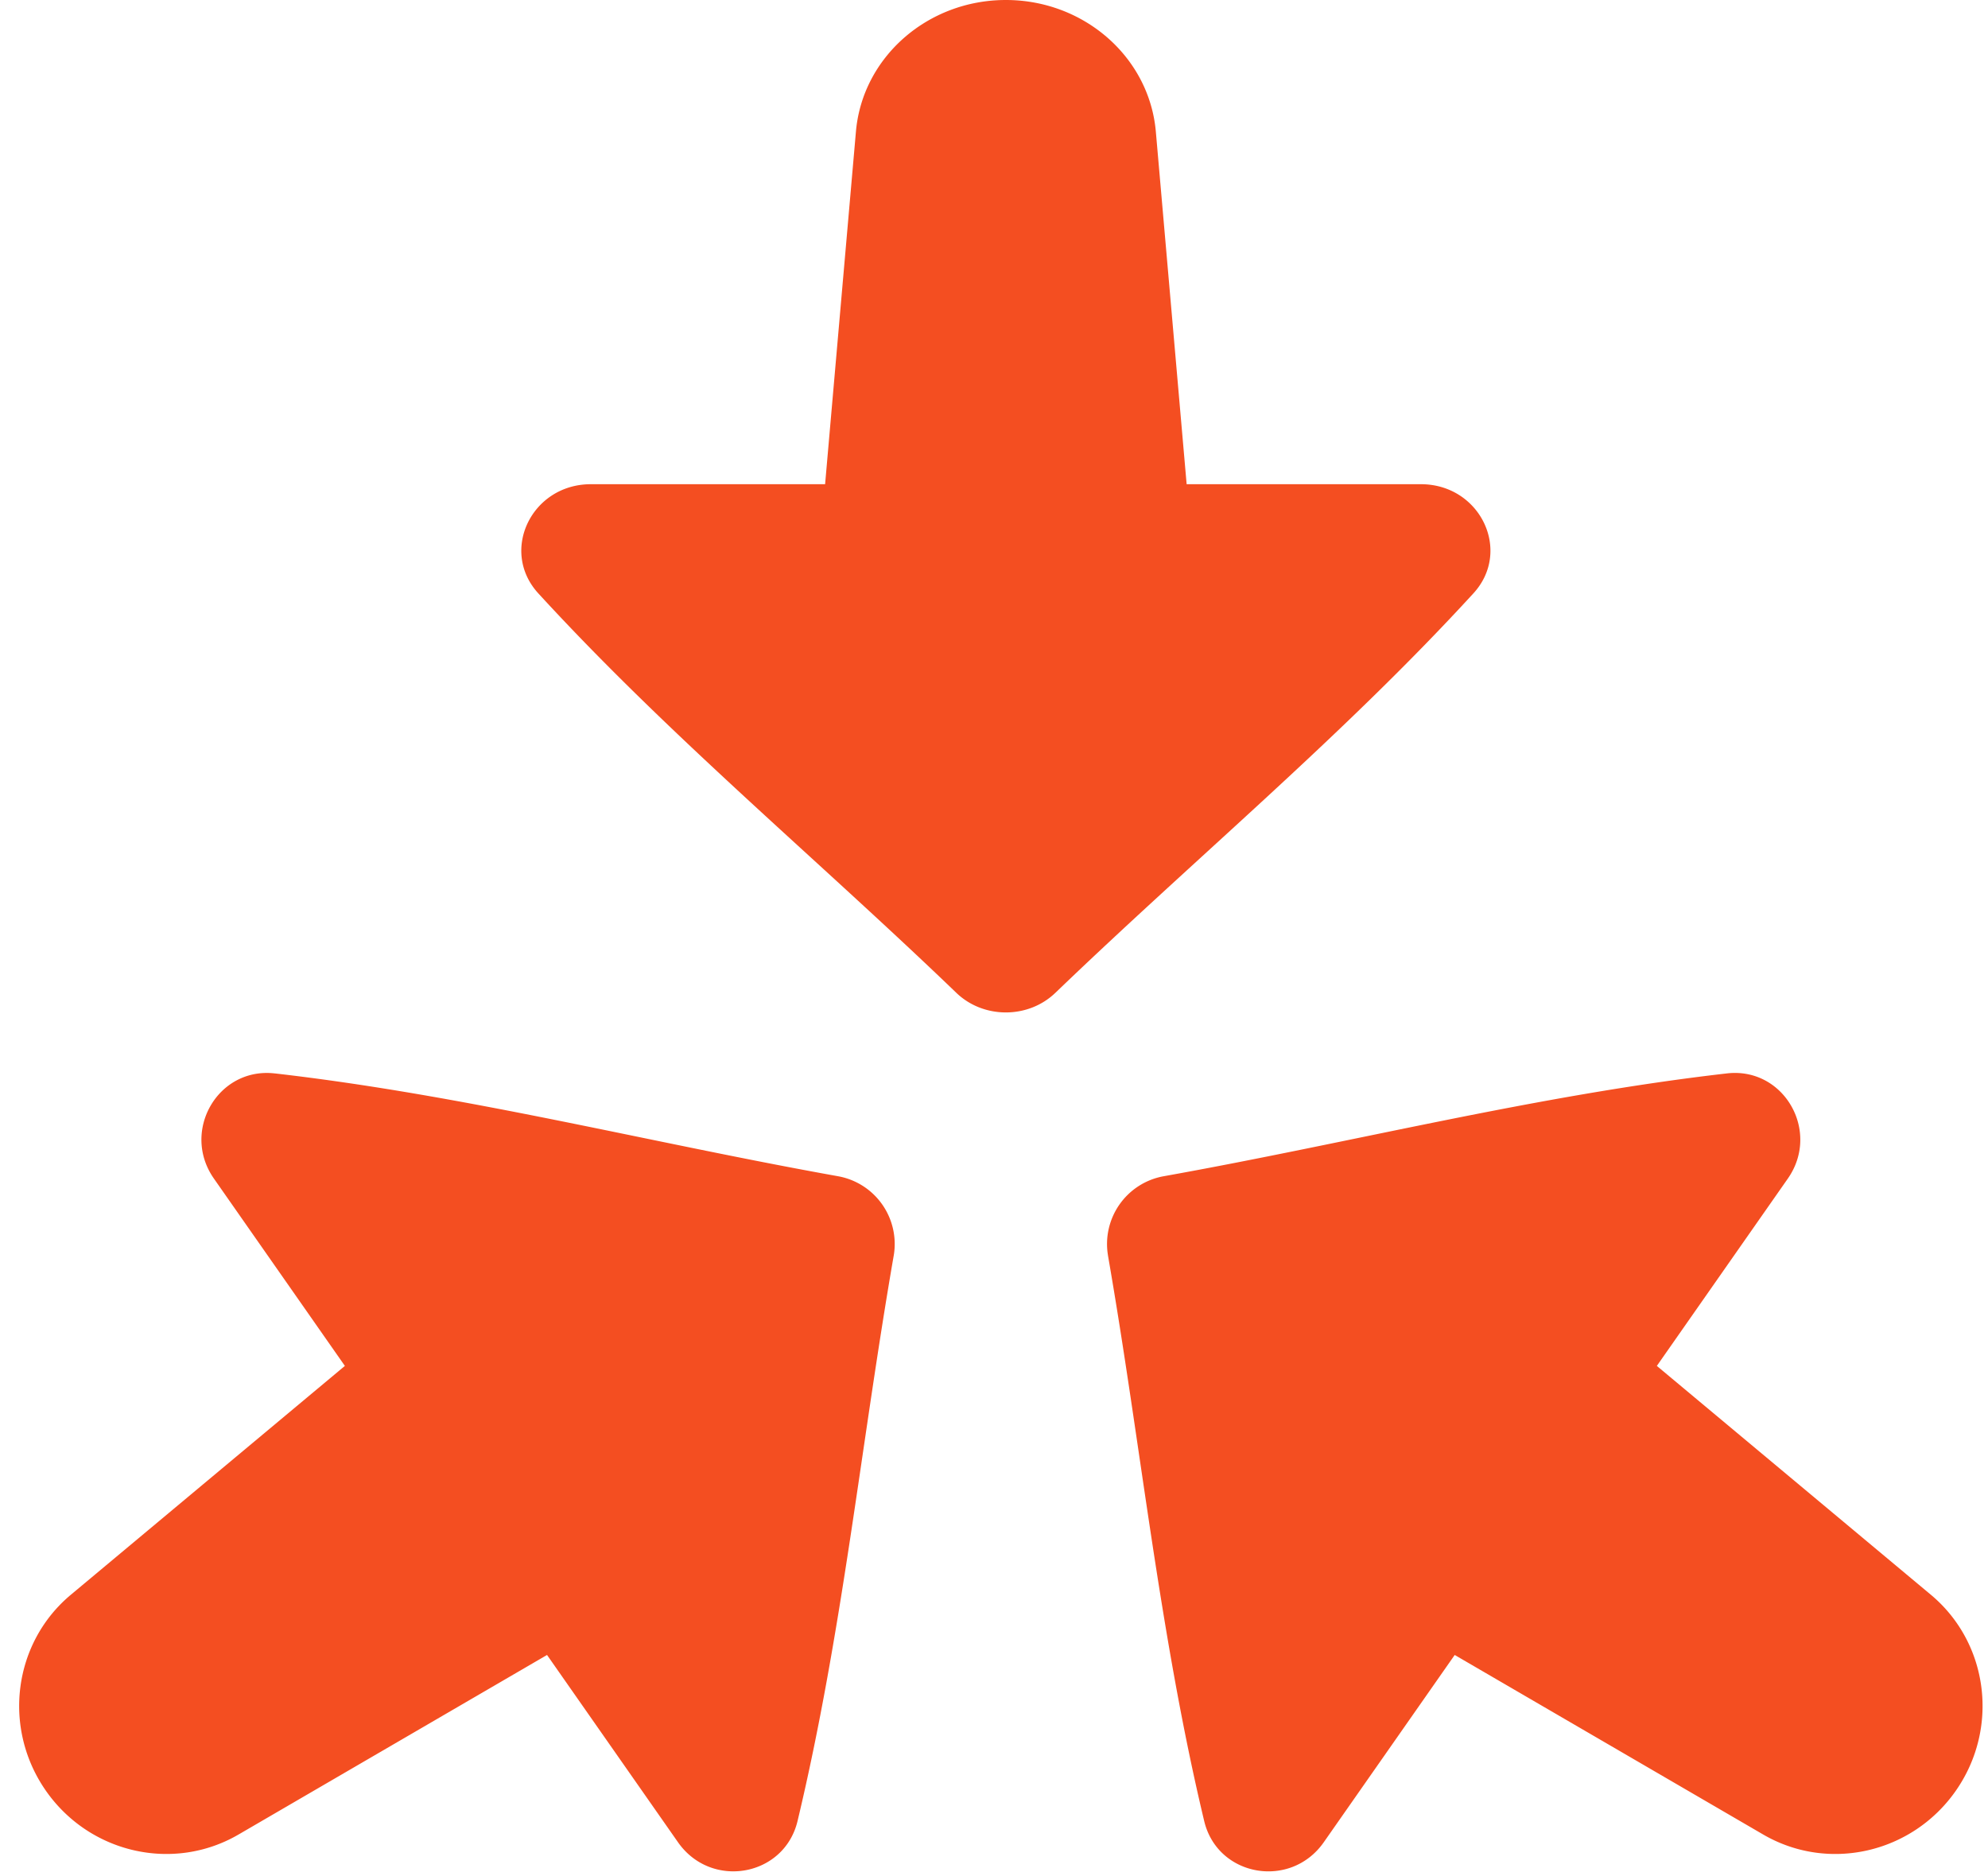<?xml version="1.0" encoding="UTF-8"?>
<svg xmlns="http://www.w3.org/2000/svg" width="71" height="67">
  <path d="M9.812 38.334C7.778 38.1 6.457 40.4 7.64 42.09l4.677 6.689-9.787 8.173C.466 58.676.08 61.72 1.642 63.955c1.563 2.235 4.553 2.912 6.876 1.56l11.019-6.413 4.677 6.688c1.183 1.691 3.793 1.234 4.27-.758 1.597-6.681 2.26-13.424 3.436-20.2a2.459 2.459 0 0 0-1.976-2.824c-6.76-1.21-13.315-2.893-20.132-3.675zm29.758 6.499c1.177 6.775 1.84 13.518 3.437 20.2.476 1.992 3.087 2.448 4.27.758l4.677-6.689 11.019 6.413c2.323 1.352 5.312.675 6.875-1.56 1.563-2.235 1.176-5.279-.887-7.002l-9.788-8.174 4.678-6.689c1.182-1.69-.14-3.99-2.172-3.757-6.817.782-13.372 2.465-20.133 3.675a2.459 2.459 0 0 0-1.975 2.825m-1.88-9.376c4.994-4.804 10.263-9.173 14.93-14.266 1.393-1.519.24-3.899-1.875-3.899H42.38L41.28 4.7C41.046 2.044 38.72 0 35.923 0c-2.795 0-5.122 2.044-5.354 4.699l-1.101 12.593h-8.366c-2.115 0-3.267 2.38-1.876 3.899 4.668 5.093 9.937 9.462 14.93 14.266.97.932 2.565.932 3.534 0" fill="#F44E21" fill-rule="evenodd"></path>
</svg>
